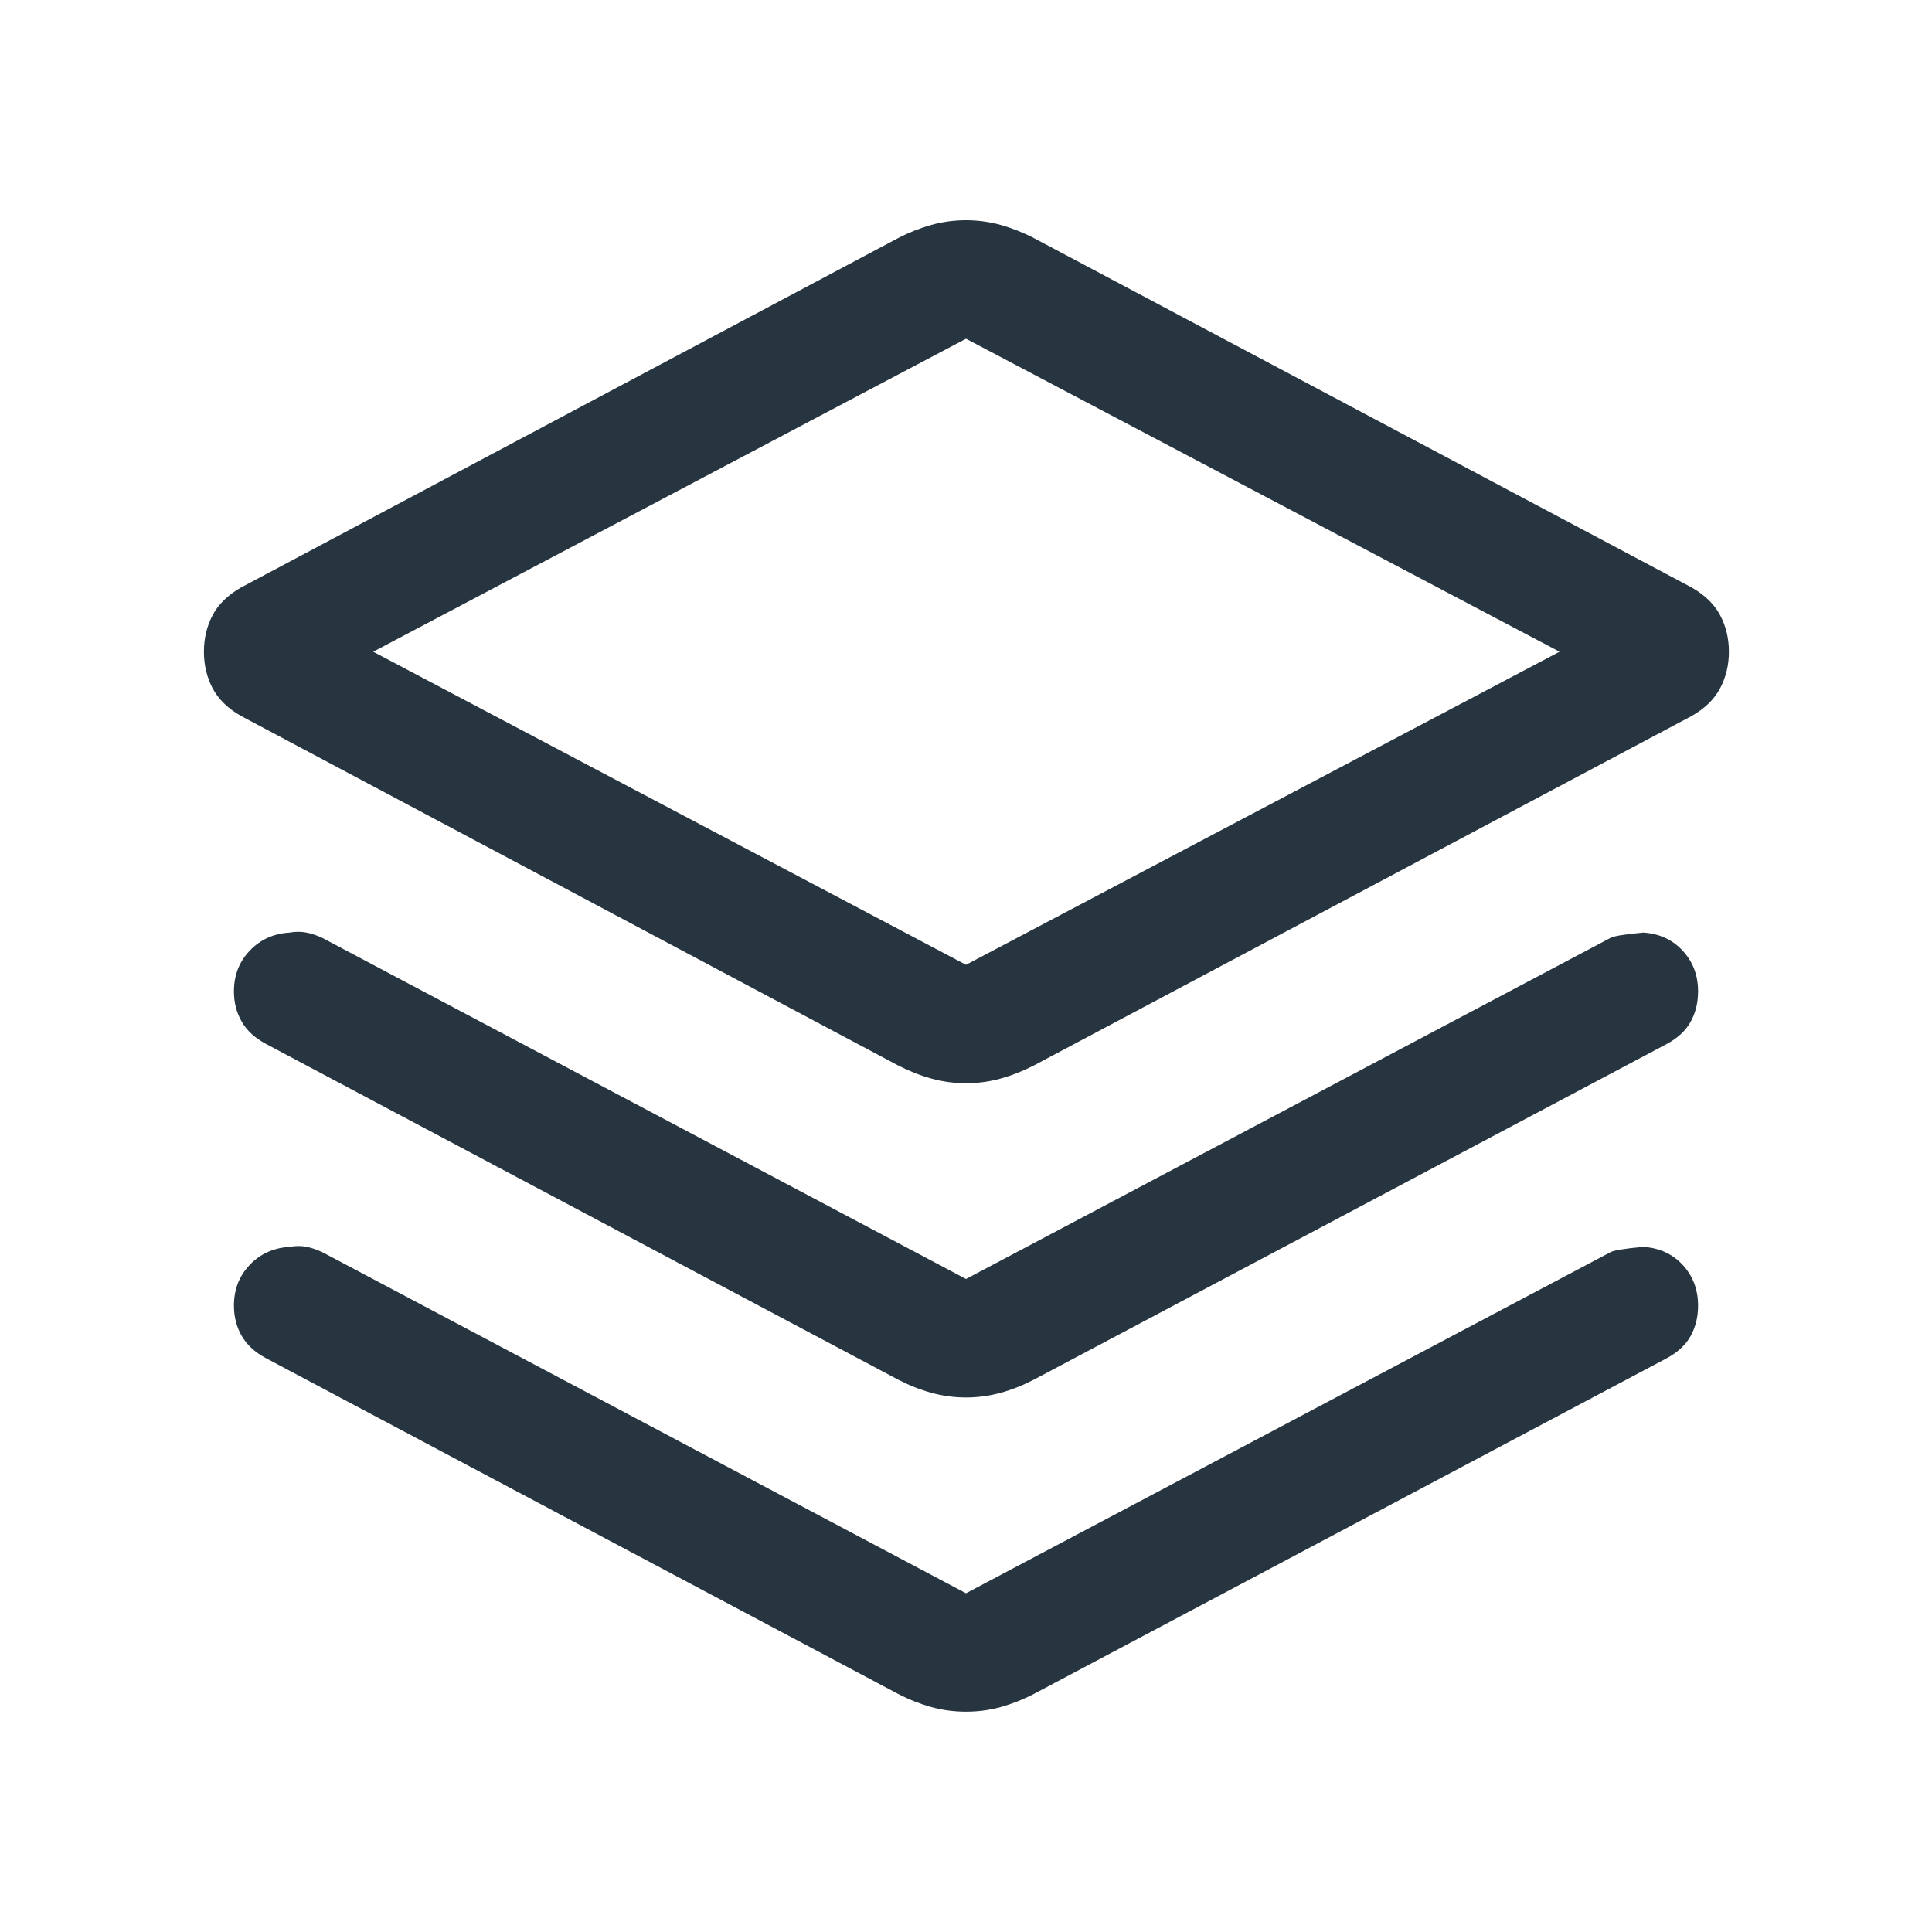 <svg width="24" height="24" viewBox="0 0 24 24" fill="none" xmlns="http://www.w3.org/2000/svg">
<path d="M12 13.456C11.852 13.456 11.709 13.437 11.57 13.398C11.431 13.36 11.293 13.305 11.156 13.235L2.994 8.894C2.83 8.801 2.712 8.685 2.64 8.548C2.569 8.411 2.533 8.26 2.533 8.096C2.533 7.932 2.569 7.781 2.64 7.644C2.712 7.507 2.83 7.392 2.994 7.298L11.156 2.958C11.293 2.887 11.431 2.833 11.57 2.794C11.709 2.756 11.852 2.736 12 2.736C12.148 2.736 12.291 2.756 12.43 2.794C12.569 2.833 12.707 2.887 12.844 2.958L21.015 7.298C21.179 7.392 21.297 7.507 21.369 7.644C21.441 7.781 21.477 7.932 21.477 8.096C21.477 8.26 21.441 8.411 21.369 8.548C21.297 8.685 21.179 8.801 21.015 8.894L12.844 13.235C12.707 13.305 12.569 13.36 12.43 13.398C12.291 13.437 12.148 13.456 12 13.456ZM12 11.985L19.373 8.096L12 4.208L4.636 8.096L12 11.985ZM12 15.888L20.004 11.652C20.044 11.629 20.18 11.606 20.412 11.585C20.611 11.597 20.775 11.672 20.903 11.81C21.03 11.947 21.094 12.115 21.094 12.315C21.094 12.454 21.064 12.579 21.003 12.69C20.942 12.802 20.842 12.895 20.704 12.969L12.844 17.138C12.707 17.209 12.569 17.264 12.43 17.302C12.291 17.34 12.148 17.36 12 17.36C11.852 17.36 11.709 17.34 11.57 17.302C11.431 17.264 11.293 17.209 11.156 17.138L3.306 12.969C3.167 12.895 3.066 12.802 3.002 12.69C2.938 12.579 2.906 12.454 2.906 12.315C2.906 12.115 2.971 11.947 3.102 11.81C3.233 11.672 3.398 11.597 3.598 11.585C3.668 11.572 3.736 11.572 3.802 11.584C3.867 11.596 3.935 11.619 4.006 11.652L12 15.888ZM12 19.792L20.004 15.556C20.044 15.533 20.18 15.51 20.412 15.489C20.611 15.501 20.775 15.576 20.903 15.713C21.03 15.851 21.094 16.019 21.094 16.219C21.094 16.358 21.064 16.483 21.003 16.594C20.942 16.706 20.842 16.799 20.704 16.873L12.844 21.042C12.707 21.113 12.569 21.167 12.43 21.206C12.291 21.244 12.148 21.263 12 21.263C11.852 21.263 11.709 21.244 11.57 21.206C11.431 21.167 11.293 21.113 11.156 21.042L3.306 16.873C3.167 16.799 3.066 16.706 3.002 16.594C2.938 16.483 2.906 16.358 2.906 16.219C2.906 16.019 2.971 15.851 3.102 15.713C3.233 15.576 3.398 15.501 3.598 15.489C3.668 15.476 3.736 15.475 3.802 15.487C3.867 15.5 3.935 15.522 4.006 15.556L12 19.792Z" fill="#273540"/>
</svg>
